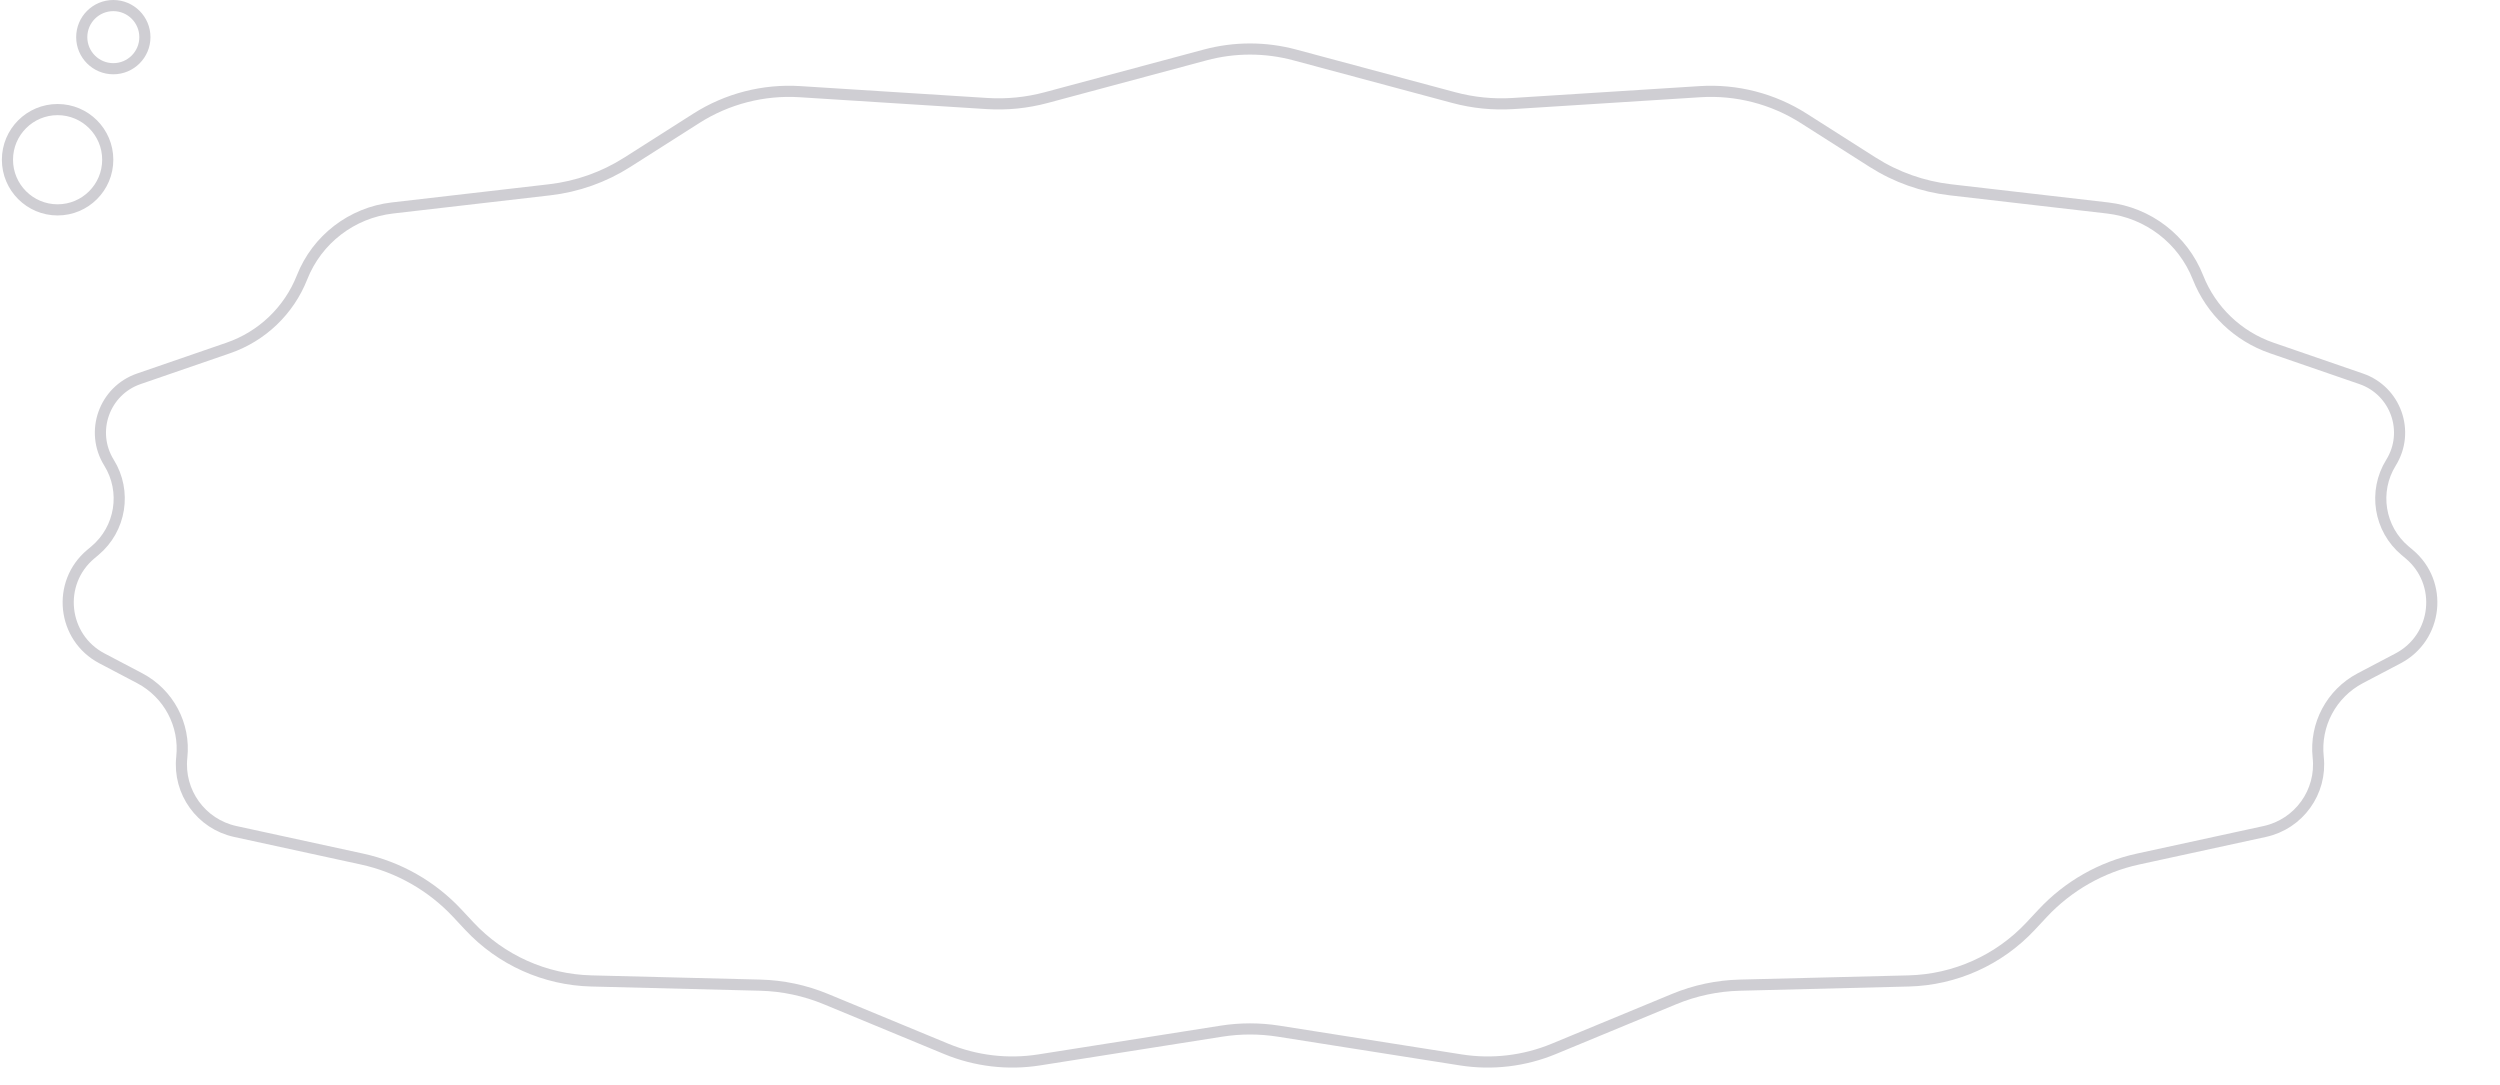 <svg width="620" height="269" viewBox="0 0 336 146" fill="none" xmlns="http://www.w3.org/2000/svg">
<circle cx="7.5" cy="21.5" r="6.75" stroke="#CFCED3" stroke-width="1.5"/>
<circle cx="15" cy="5" r="4.25" stroke="#CFCED3" stroke-width="1.5"/>
<path d="M161.974 7.394C165.921 6.334 170.079 6.334 174.026 7.394L195.435 13.139C198.035 13.837 200.731 14.106 203.418 13.935L228.573 12.339C233.487 12.027 238.374 13.284 242.528 15.928L251.818 21.84C254.976 23.849 258.547 25.116 262.265 25.546L283.432 27.993C288.901 28.625 293.577 32.217 295.597 37.338C297.358 41.802 300.984 45.272 305.52 46.836L317.569 50.989C322.218 52.591 324.175 58.096 321.582 62.274C319.177 66.147 319.987 71.2 323.482 74.128L324.034 74.591C328.664 78.471 327.878 85.808 322.531 88.619L317.45 91.29C313.557 93.336 311.31 97.553 311.783 101.926C312.29 106.609 309.183 110.92 304.581 111.921L287.528 115.63C282.61 116.7 278.135 119.244 274.7 122.922L273.074 124.663C268.814 129.224 262.9 131.881 256.661 132.037L233.938 132.604C230.899 132.679 227.9 133.314 225.091 134.477L208.885 141.183C204.93 142.82 200.6 143.333 196.372 142.666L171.856 138.799C169.301 138.396 166.699 138.396 164.144 138.799L139.628 142.666C135.4 143.333 131.07 142.82 127.115 141.183L110.909 134.477C108.1 133.314 105.101 132.679 102.062 132.604L79.339 132.037C73.1 131.881 67.186 129.224 62.926 124.663L61.3 122.922C57.865 119.244 53.39 116.7 48.472 115.63L31.419 111.921C26.817 110.92 23.71 106.609 24.217 101.926C24.69 97.553 22.443 93.336 18.55 91.29L13.469 88.619C8.122 85.808 7.336 78.471 11.966 74.591L12.518 74.128C16.013 71.2 16.823 66.147 14.418 62.274C11.825 58.096 13.782 52.591 18.431 50.989L30.48 46.836C35.016 45.272 38.642 41.802 40.403 37.338C42.423 32.217 47.099 28.625 52.568 27.993L73.735 25.546C77.453 25.116 81.025 23.849 84.182 21.84L93.472 15.928C97.626 13.284 102.513 12.027 107.427 12.339L132.582 13.935C135.269 14.106 137.965 13.837 140.565 13.139L161.974 7.394Z" stroke="#CFCED3" stroke-width="1.5"/>
</svg>
